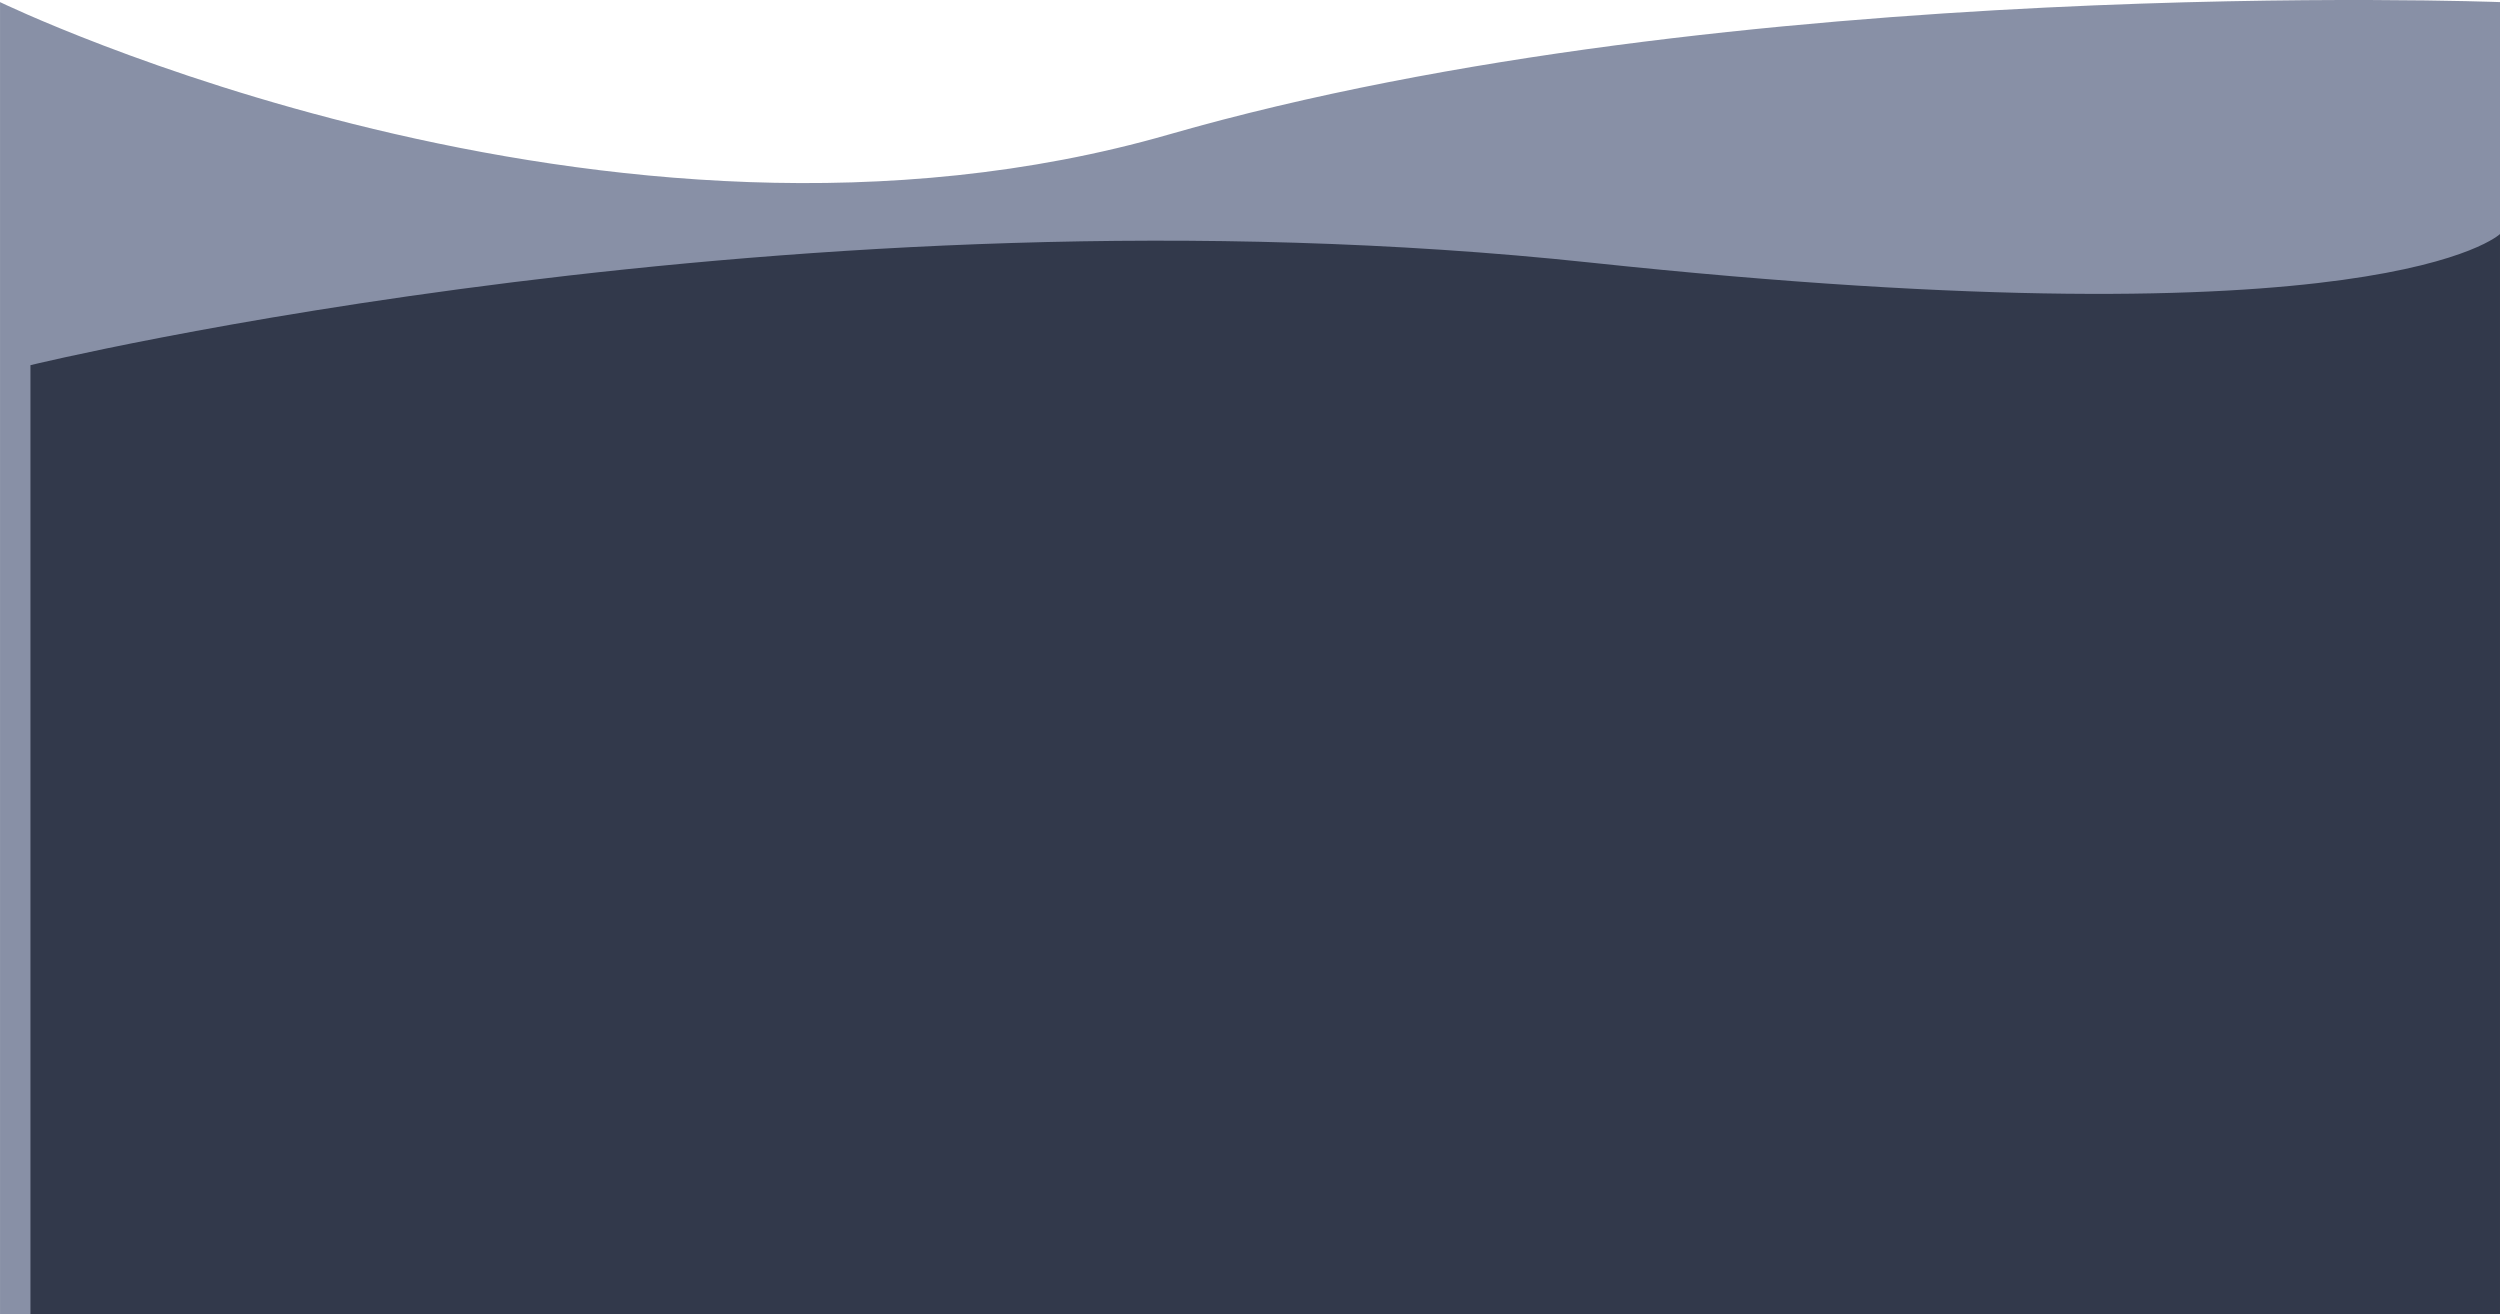 <svg xmlns="http://www.w3.org/2000/svg" width="379.624" height="199.585" viewBox="0 0 379.624 199.585">
  <g id="Group_2565" data-name="Group 2565" transform="translate(4.623 -392.472)">
    <g id="Group_2562" data-name="Group 2562">
      <path id="Path_1339" data-name="Path 1339" d="M12837.626,6011.155s-116.687-4.483-202.12,20.1-177.5-20.1-177.5-20.1V6210.42h379.624Z" transform="translate(-12462.625 -5618.363)" fill="#8890a6"/>
      <path id="Path_1338" data-name="Path 1338" d="M12458,6040.937s116.5-28.4,236.85-15.581,138.15-4.331,138.15-4.331v164.045h-375Z" transform="translate(-12458 -5593.014)" fill="#32394b"/>
    </g>
  </g>
</svg>
